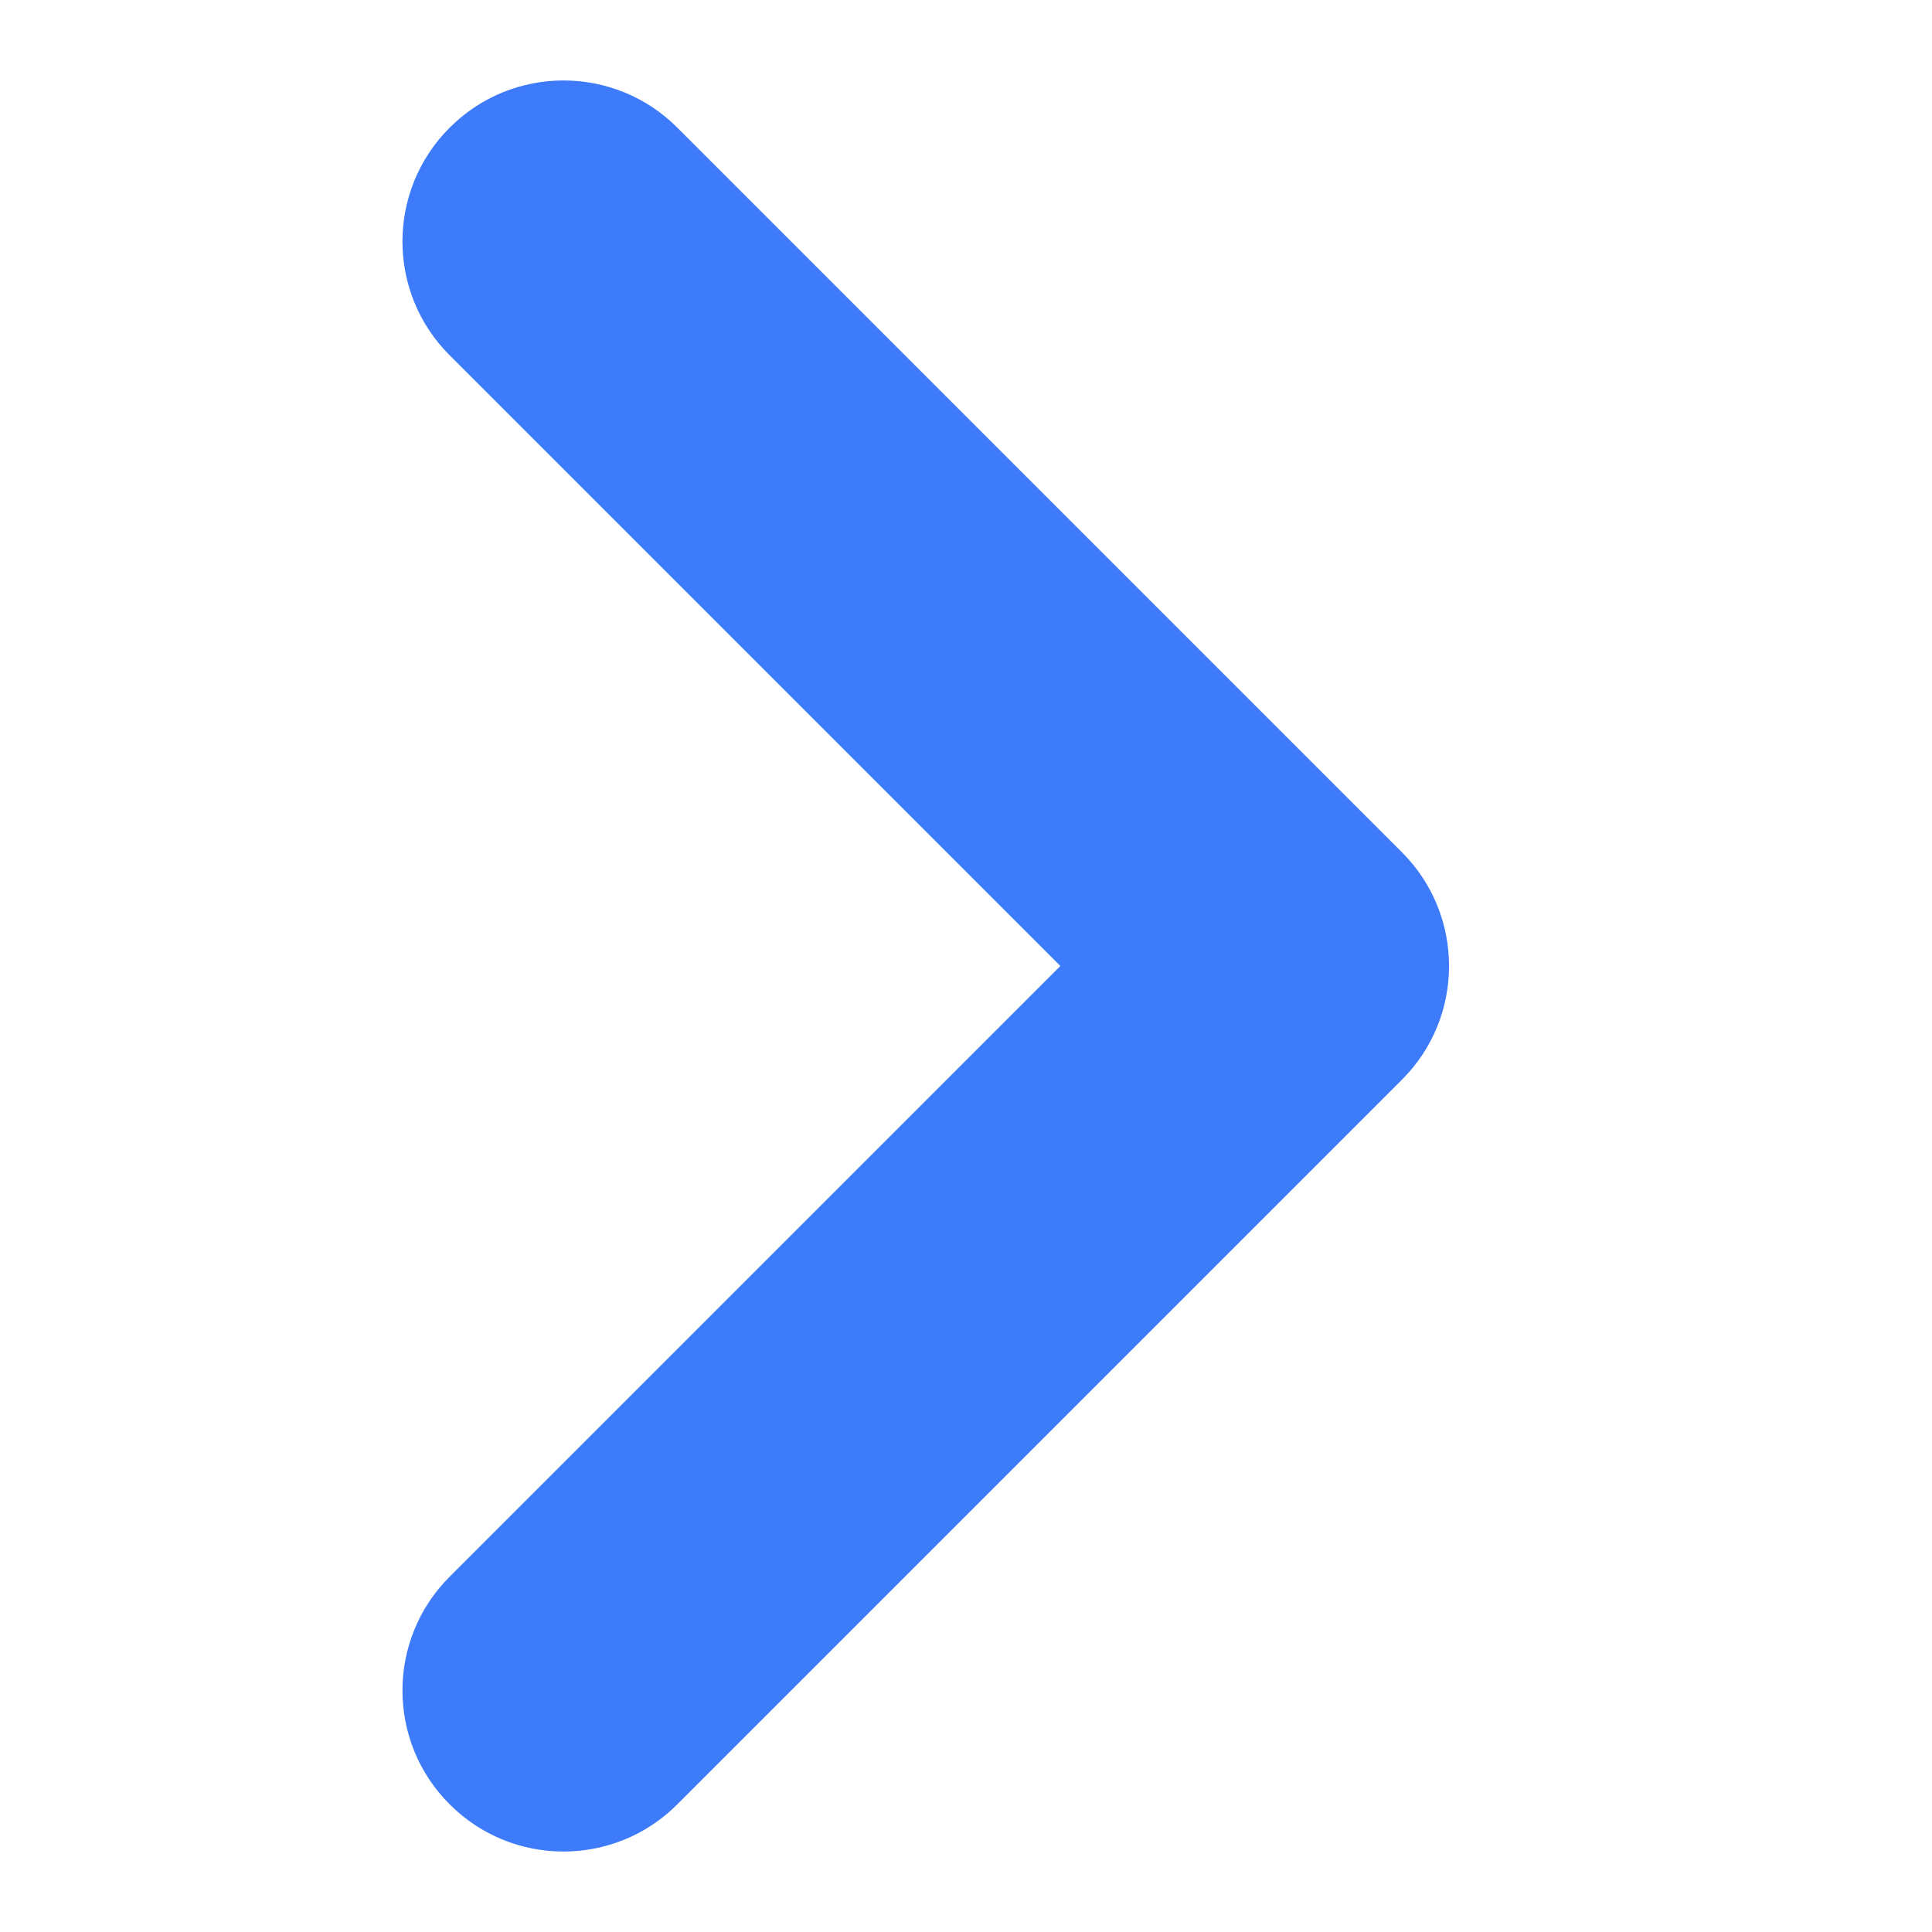 <svg width="12" height="12" viewBox="0 0 12 12" fill="none" xmlns="http://www.w3.org/2000/svg">
<g clip-path="url(#clip0_406_2117)">
<path d="M4.207 11.207C3.817 11.598 3.183 11.598 2.793 11.207C2.402 10.817 2.402 10.183 2.793 9.793L4.207 11.207ZM8 6L8.707 5.293C9.098 5.683 9.098 6.317 8.707 6.707L8 6ZM2.793 2.207C2.402 1.817 2.402 1.183 2.793 0.793C3.183 0.402 3.817 0.402 4.207 0.793L2.793 2.207ZM2.793 9.793L7.293 5.293L8.707 6.707L4.207 11.207L2.793 9.793ZM7.293 6.707L2.793 2.207L4.207 0.793L8.707 5.293L7.293 6.707Z" fill="#3E7BFA"/>
</g>
<defs>
<clipPath id="clip0_406_2117">
<rect width="12" height="12" fill="white" transform="translate(0 12) rotate(-90)"/>
</clipPath>
</defs>
</svg>
